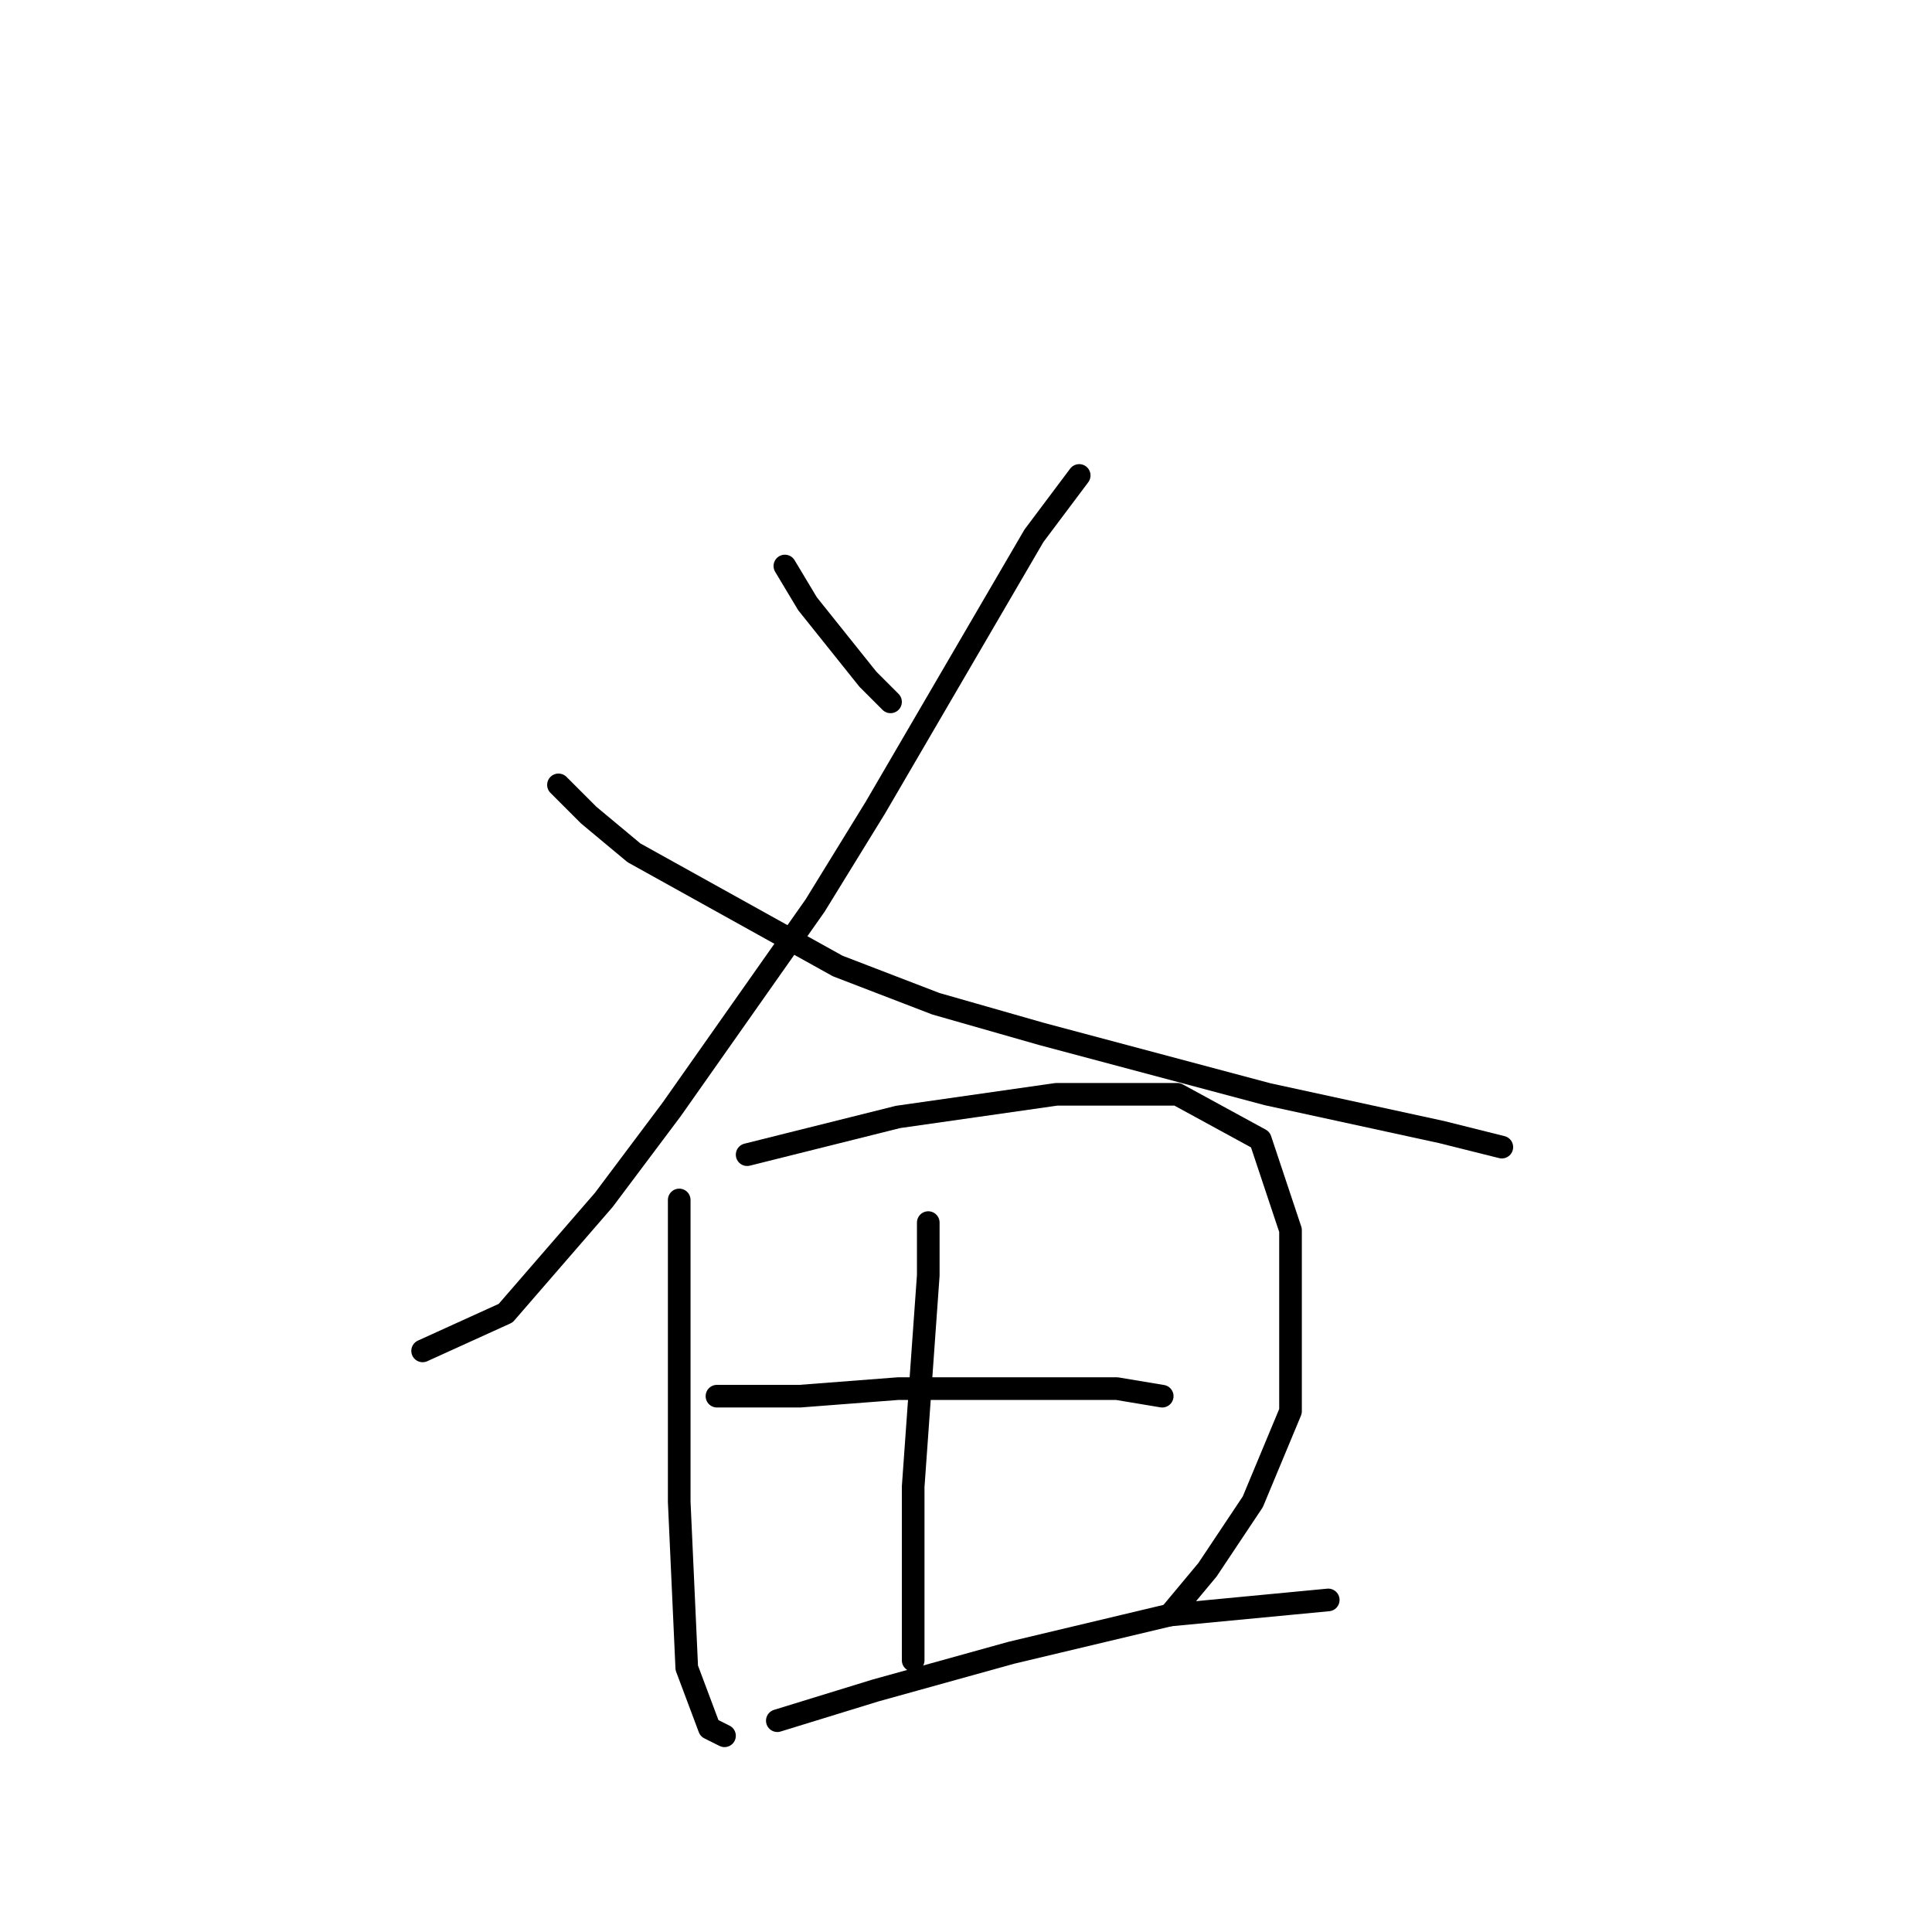 <?xml version="1.0" standalone="no"?>
    <svg width="256" height="256" xmlns="http://www.w3.org/2000/svg" version="1.1">
    <polyline stroke="black" stroke-width="3" stroke-linecap="round" fill="transparent" stroke-linejoin="round" points="104 75 107 80 115 90 118 93 118 93 " />
        <polyline stroke="black" stroke-width="3" stroke-linecap="round" fill="transparent" stroke-linejoin="round" points="143 63 137 71 116 107 108 120 89 147 80 159 67 174 56 179 56 179 " />
        <polyline stroke="black" stroke-width="3" stroke-linecap="round" fill="transparent" stroke-linejoin="round" points="74 104 78 108 84 113 111 128 124 133 138 137 168 145 191 150 199 152 199 152 " />
        <polyline stroke="black" stroke-width="3" stroke-linecap="round" fill="transparent" stroke-linejoin="round" points="90 159 90 167 90 182 90 199 91 221 94 229 96 230 96 230 " />
        <polyline stroke="black" stroke-width="3" stroke-linecap="round" fill="transparent" stroke-linejoin="round" points="99 153 119 148 140 145 156 145 167 151 171 163 171 175 171 187 166 199 160 208 155 214 155 214 " />
        <polyline stroke="black" stroke-width="3" stroke-linecap="round" fill="transparent" stroke-linejoin="round" points="123 162 123 169 122 183 121 197 121 210 121 215 121 220 121 220 " />
        <polyline stroke="black" stroke-width="3" stroke-linecap="round" fill="transparent" stroke-linejoin="round" points="95 185 106 185 119 184 134 184 148 184 154 185 154 185 " />
        <polyline stroke="black" stroke-width="3" stroke-linecap="round" fill="transparent" stroke-linejoin="round" points="103 228 116 224 134 219 155 214 176 212 176 212 " />
        </svg>